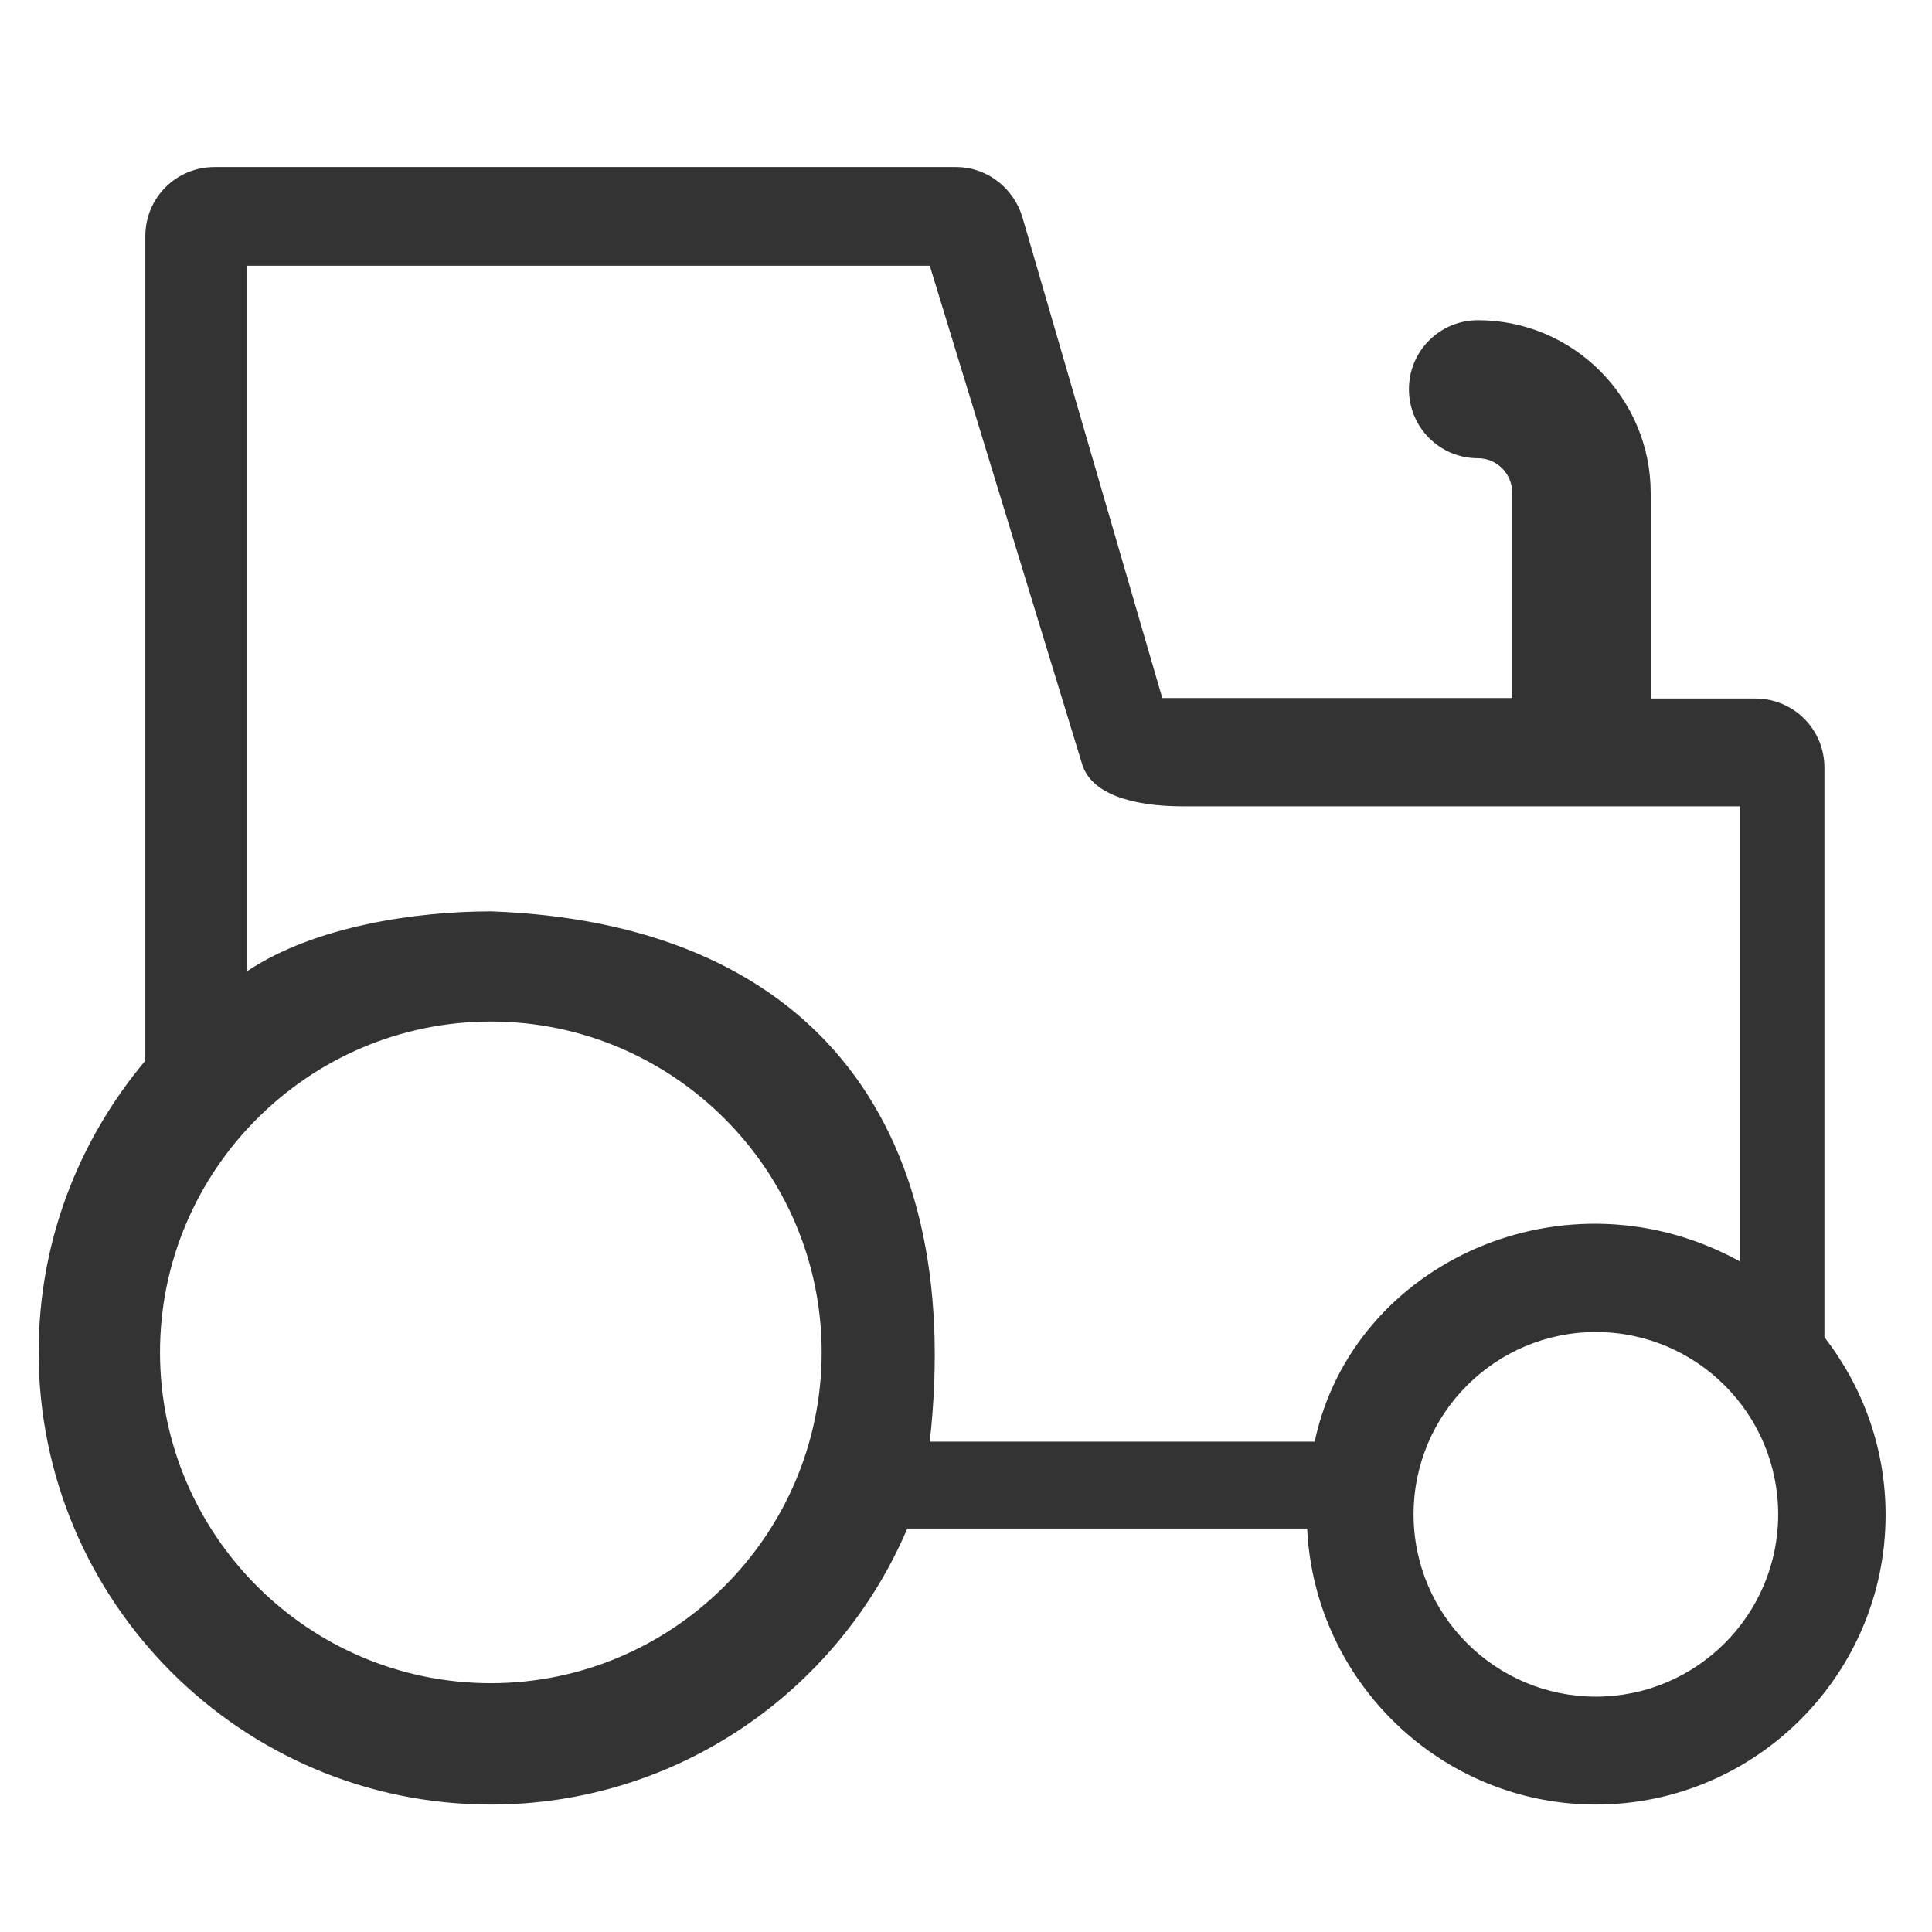 <?xml version="1.0" encoding="UTF-8"?>
<svg width="500px" height="500px" viewBox="0 0 500 500" version="1.1" xmlns="http://www.w3.org/2000/svg" xmlns:xlink="http://www.w3.org/1999/xlink">
    <!-- Generator: Sketch 46.2 (44496) - http://www.bohemiancoding.com/sketch -->
    <title>mining_construction_agriculture</title>
    <desc>Created with Sketch.</desc>
    <defs></defs>
    <g id="Icons-export" stroke="none" stroke-width="1" fill="none" fill-rule="evenodd">
        <g id="mining_construction_agriculture" fill-rule="nonzero" fill="#333333">
            <g id="tractor" transform="translate(10, 42.346)">
                <path d="M462.161,156.291 C462.161,146.412 454.182,138.433 444.302,138.433 L417.199,138.433 L417.199,85.238 C417.199,60.667 397.187,40.529 372.49,40.529 C362.611,40.529 354.631,48.509 354.631,58.388 C354.631,68.267 362.611,76.246 372.49,76.246 C377.429,76.246 381.355,80.299 381.355,85.112 L381.355,138.306 L290.798,138.306 L254.575,13.805 C252.295,6.206 245.329,0.887 237.476,0.887 L45.469,0.887 C35.59,0.887 27.611,8.866 27.611,18.745 L27.611,232.157 C10.386,252.675 0,278.892 0,307.643 C0,372.11 52.435,424.671 117.028,424.671 C165.41,424.671 206.953,395.161 224.811,353.238 L328.287,353.238 C330.187,392.881 362.991,424.671 403.013,424.671 C444.302,424.671 477.992,390.981 477.992,349.692 C477.992,332.34 472.04,316.509 462.161,303.716 L462.161,156.291 Z M117.028,393.26 C69.745,393.26 31.411,354.792 31.411,307.643 C31.411,260.493 69.879,222.025 117.028,222.025 C164.178,222.025 202.646,260.493 202.646,307.643 C202.646,354.792 164.178,393.26 117.028,393.26 Z M330.238,330.744 L230.627,330.744 C239.946,246.89 198.394,196.431 117.082,193.518 C97.704,193.518 71.437,197.318 53.968,208.993 L53.968,26.427 L230.627,26.427 L270.054,155.412 C272.334,163.012 282.759,166.335 296.208,166.335 L440.384,166.335 L440.384,284.159 C395.424,259.324 340.131,284.159 330.238,330.744 Z M403.013,396.745 C376.988,396.745 355.833,375.59 355.833,349.565 C355.833,323.54 376.988,302.385 403.013,302.385 C429.038,302.385 450.193,323.54 450.193,349.565 C450.193,375.59 429.038,396.745 403.013,396.745 Z" id="Shape"></path>
            </g>
        </g>
    </g>
</svg>